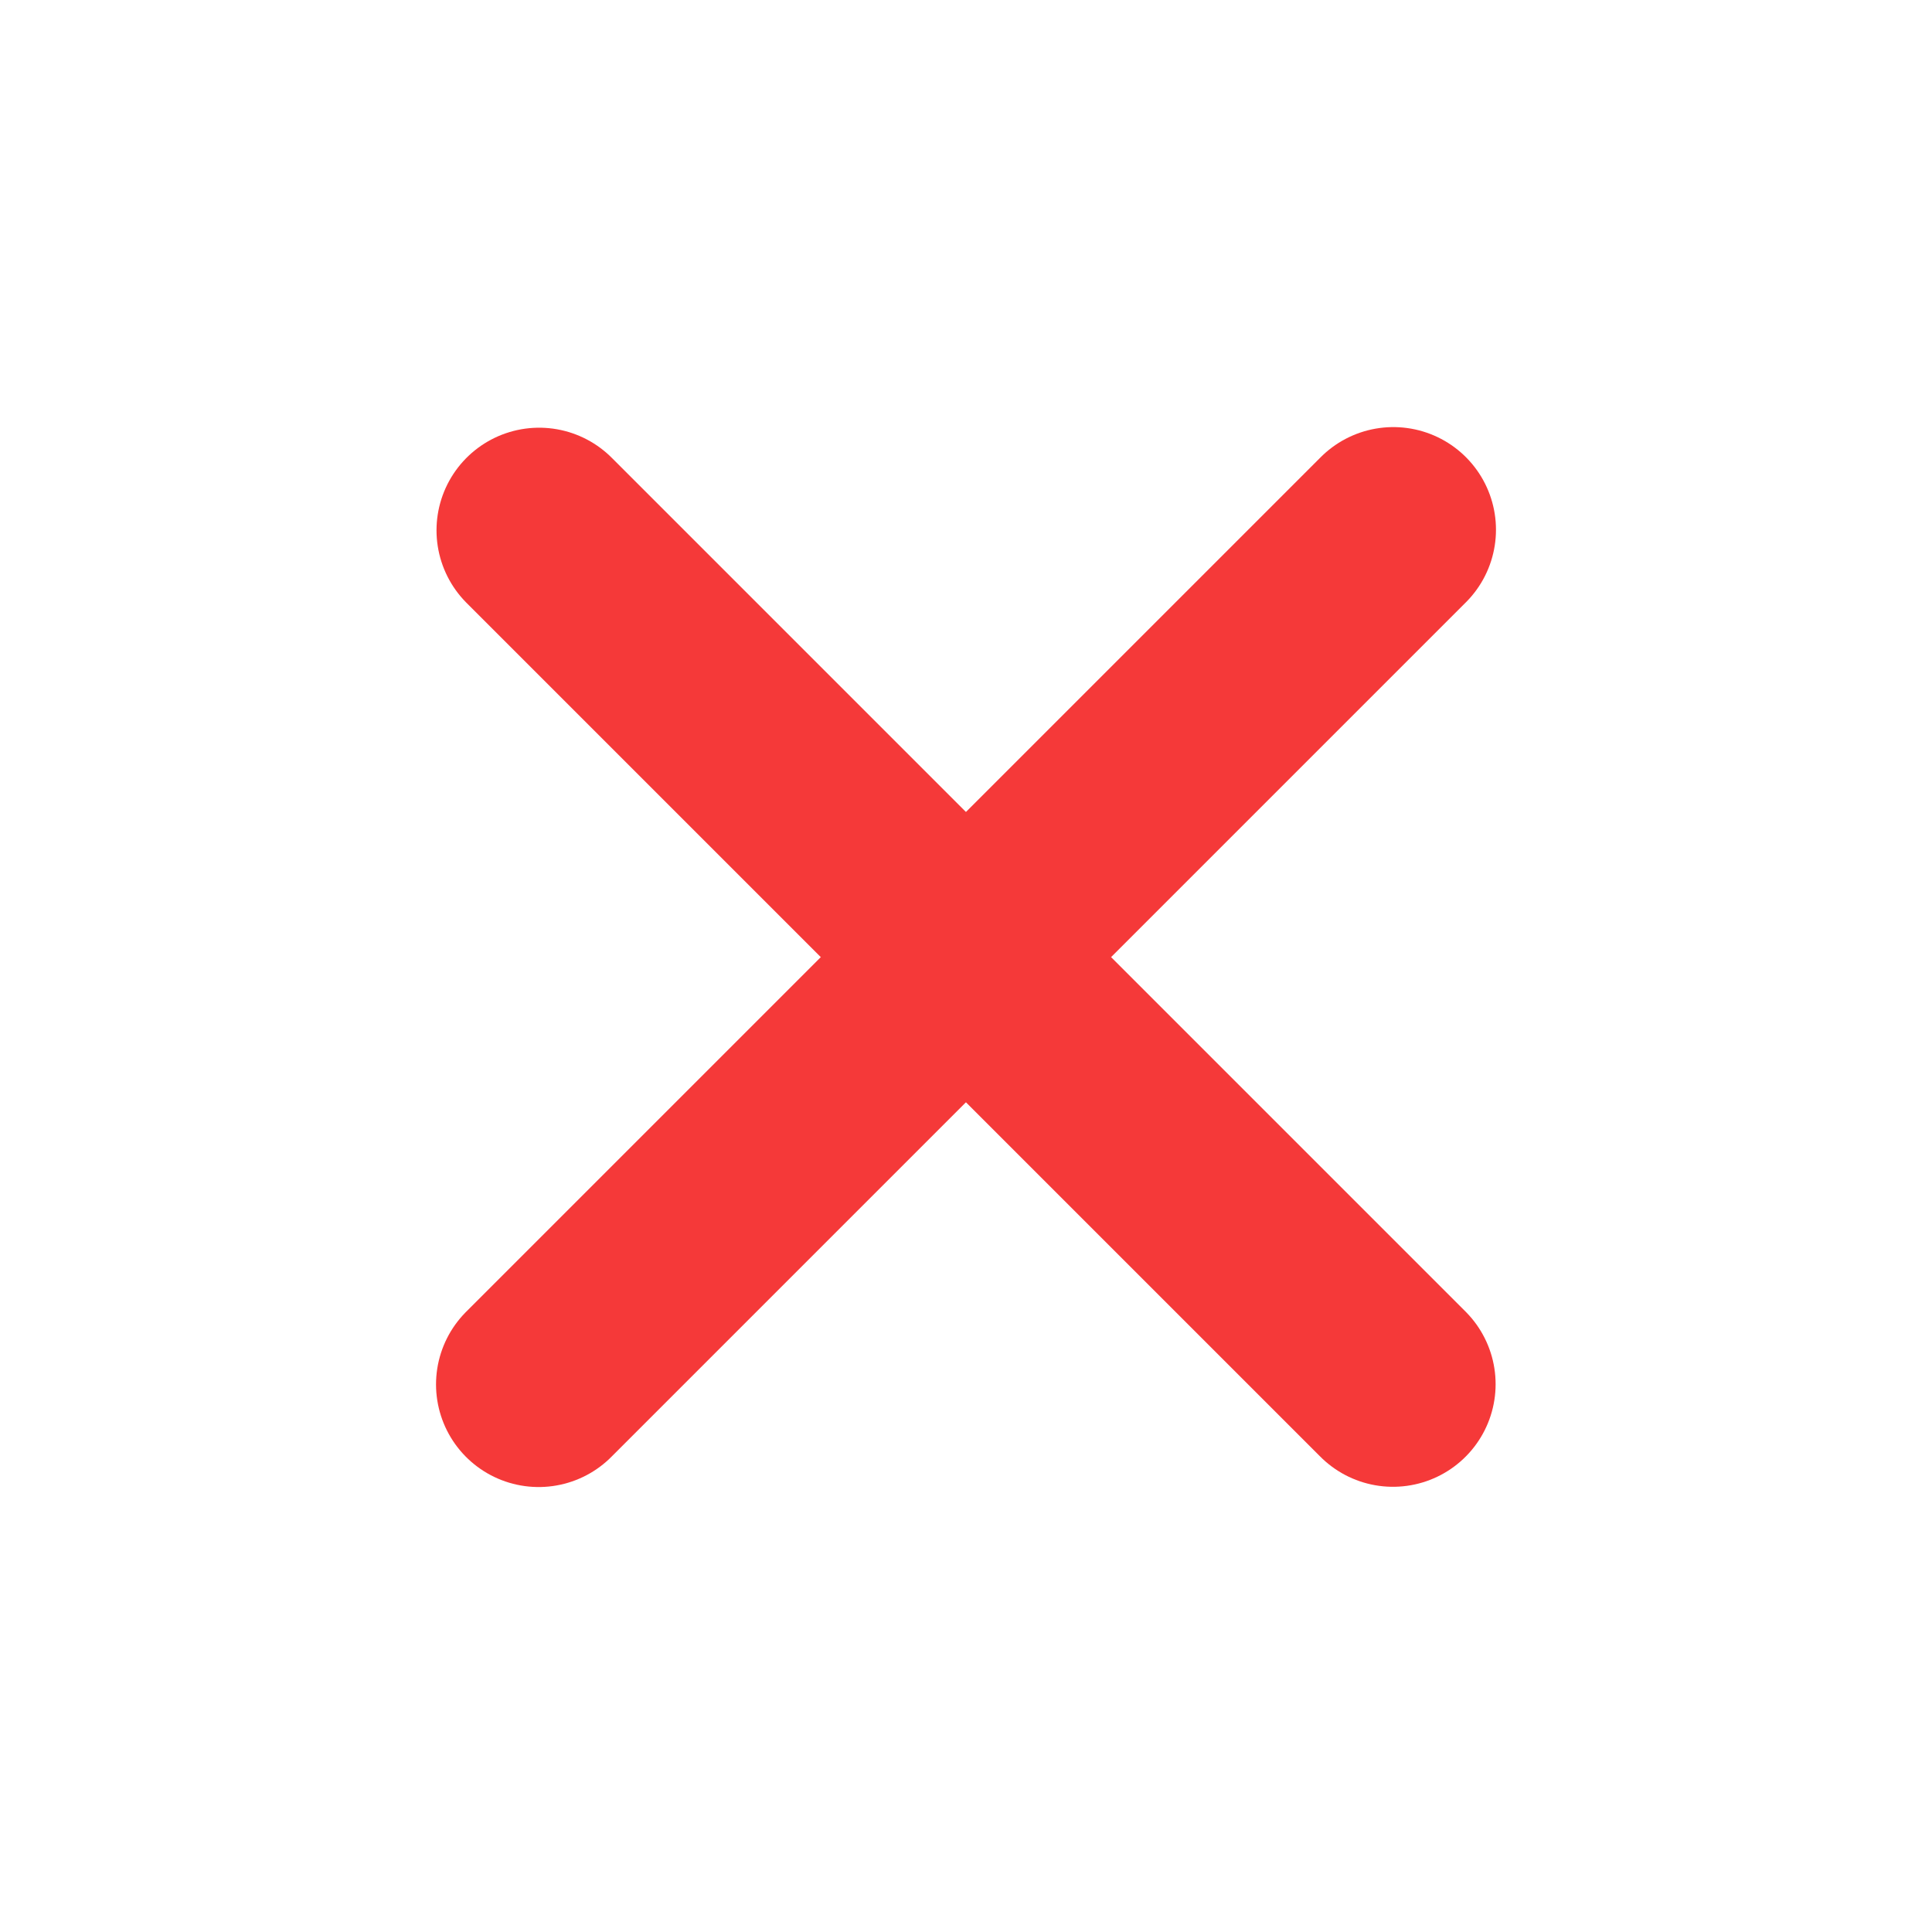 <svg width="16" height="16" viewBox="0 0 16 16" fill="none" xmlns="http://www.w3.org/2000/svg">
<path d="M4.465 4.392L11.536 11.463" stroke="#F53939" stroke-width="1.7" stroke-linecap="round" stroke-linejoin="round"/>
<path d="M11.539 4.387L4.461 11.465" stroke="#F53939" stroke-width="1.7" stroke-linecap="round" stroke-linejoin="round"/>
</svg>
